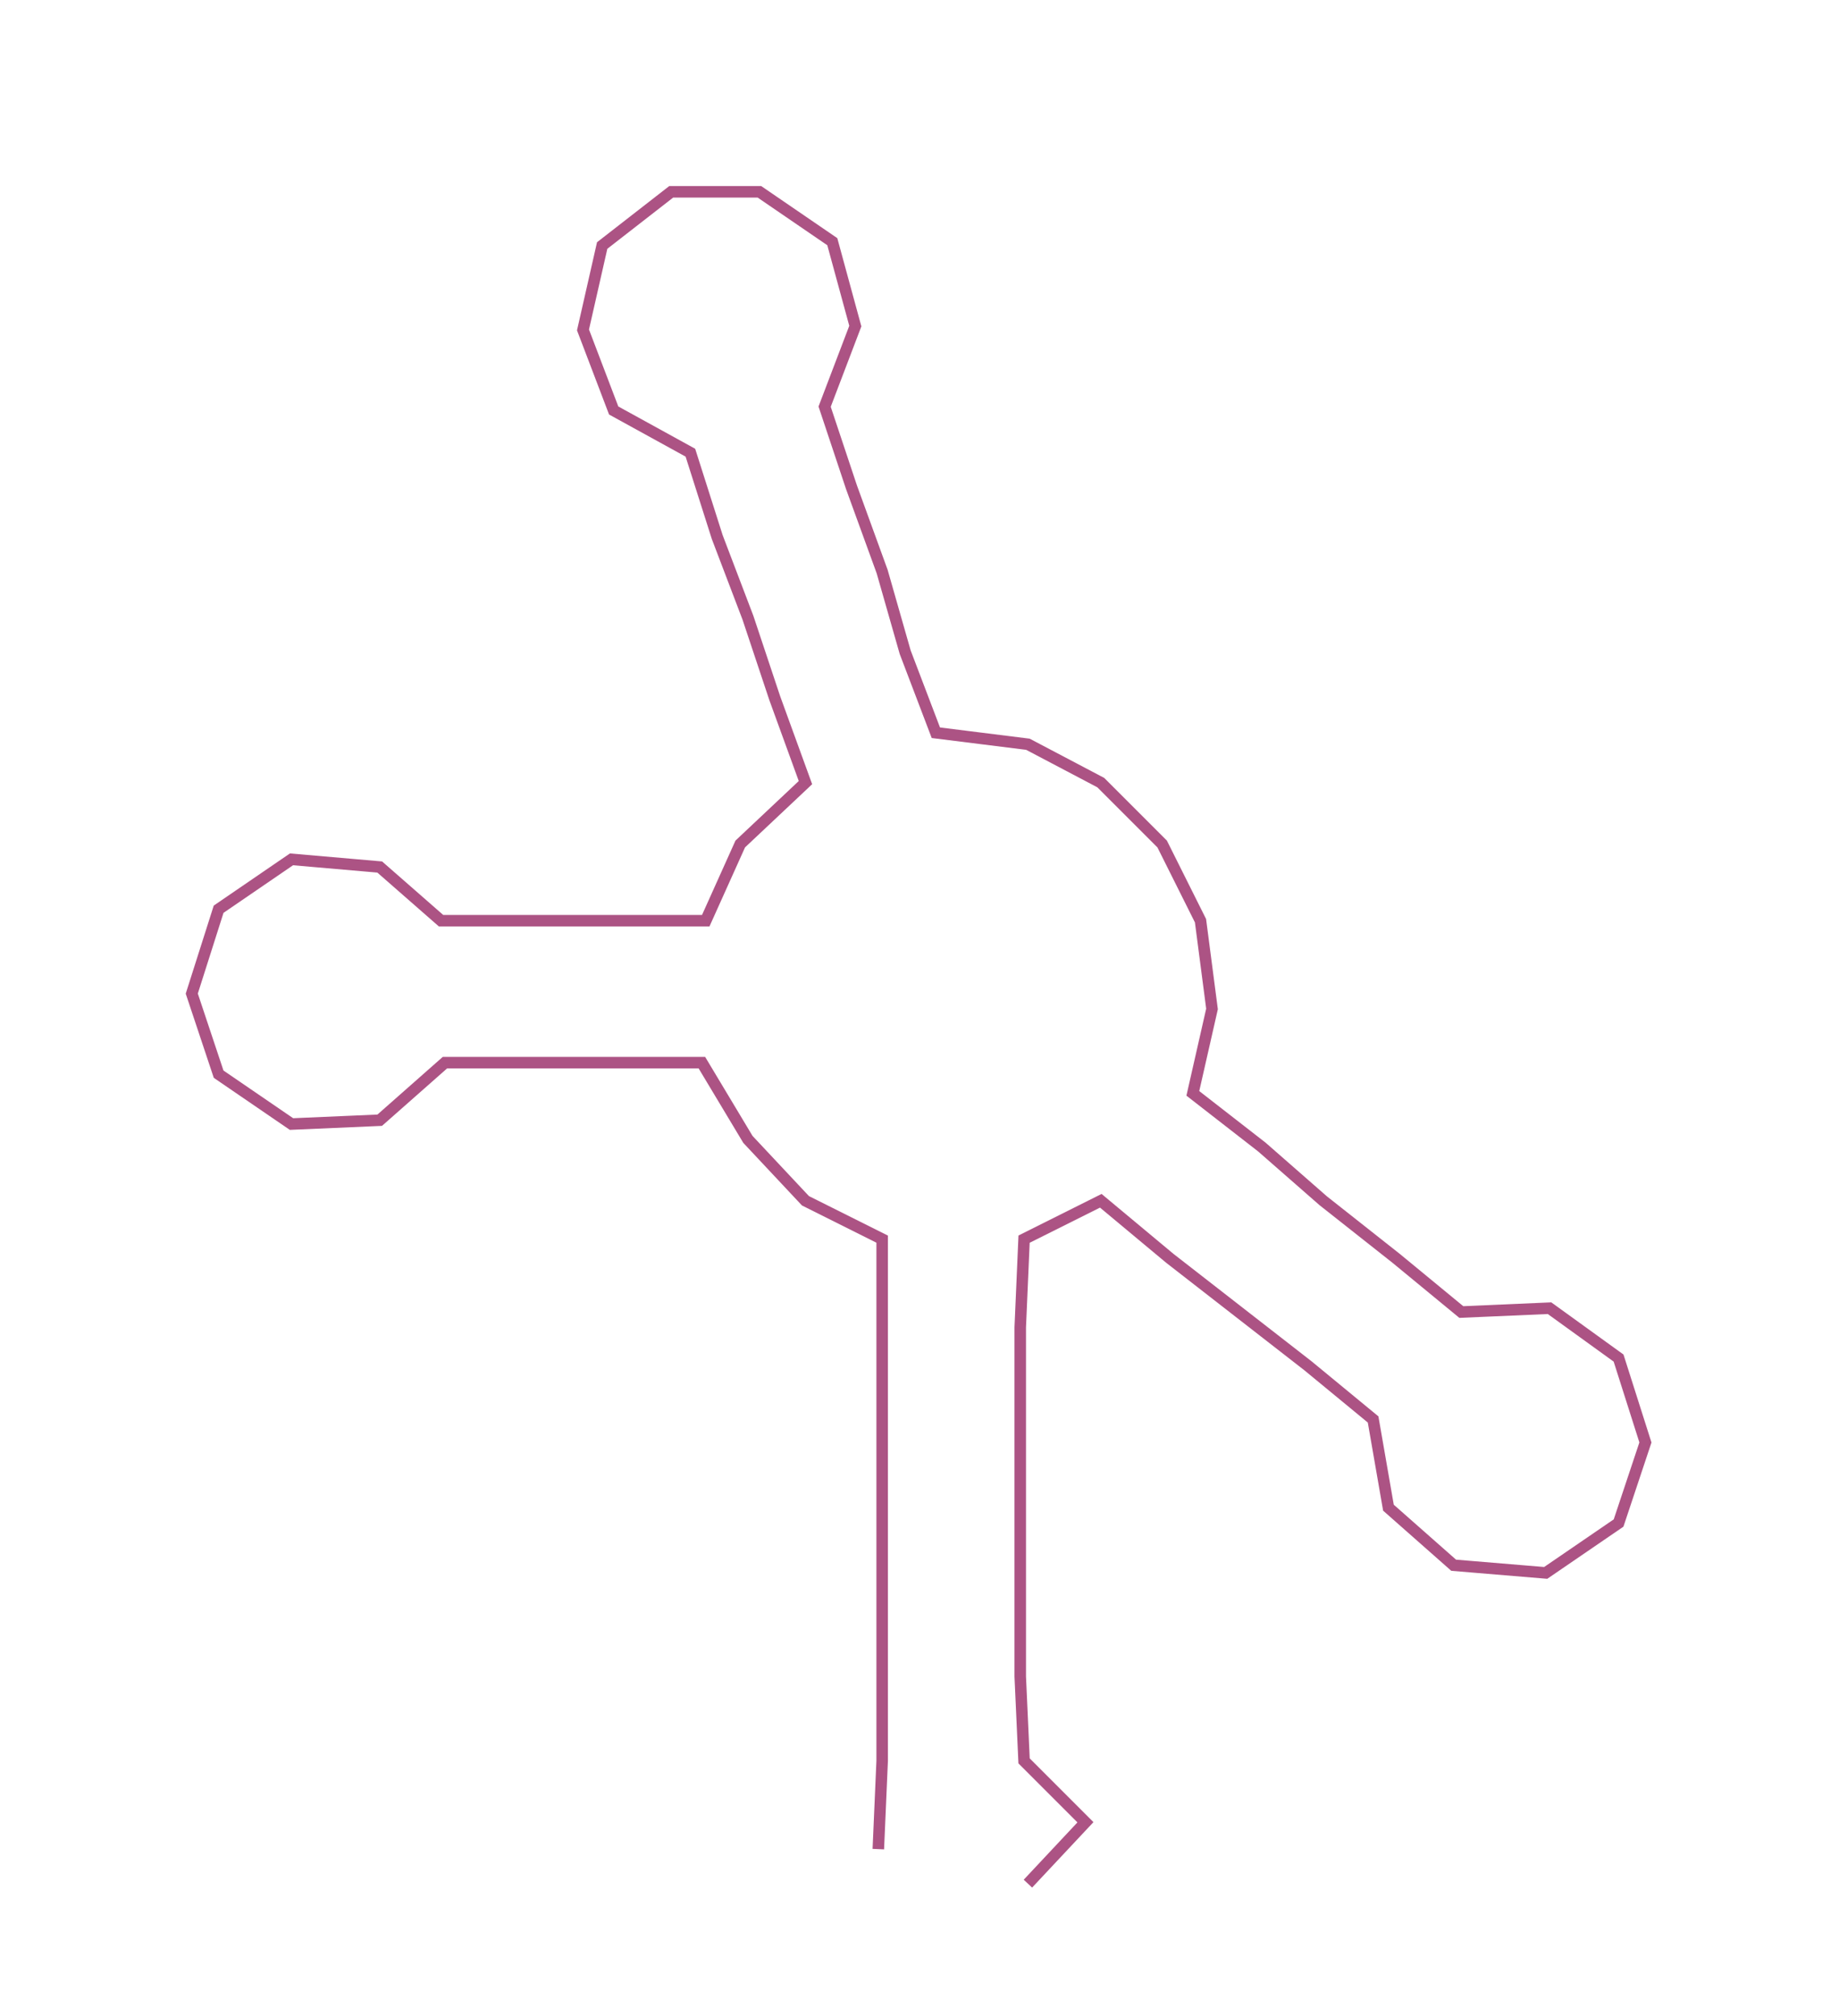 <ns0:svg xmlns:ns0="http://www.w3.org/2000/svg" width="273.728px" height="300px" viewBox="0 0 479.47 525.489"><ns0:path style="stroke:#ac5384;stroke-width:3px;fill:none;" d="M229 482 L229 482 L230 459 L230 437 L230 414 L230 391 L230 369 L230 346 L230 323 L210 313 L195 297 L183 277 L161 277 L139 277 L116 277 L99 292 L76 293 L57 280 L50 259 L57 237 L76 224 L99 226 L115 240 L139 240 L161 240 L184 240 L193 220 L210 204 L202 182 L195 161 L187 140 L180 118 L160 107 L152 86 L157 64 L175 50 L198 50 L217 63 L223 85 L215 106 L222 127 L230 149 L236 170 L244 191 L268 194 L287 204 L303 220 L313 240 L316 263 L311 285 L329 299 L345 313 L364 328 L381 342 L404 341 L422 354 L429 376 L422 397 L403 410 L379 408 L362 393 L358 370 L341 356 L323 342 L305 328 L287 313 L267 323 L266 346 L266 369 L266 391 L266 414 L266 437 L267 459 L283 475 L268 491" /></ns0:svg>